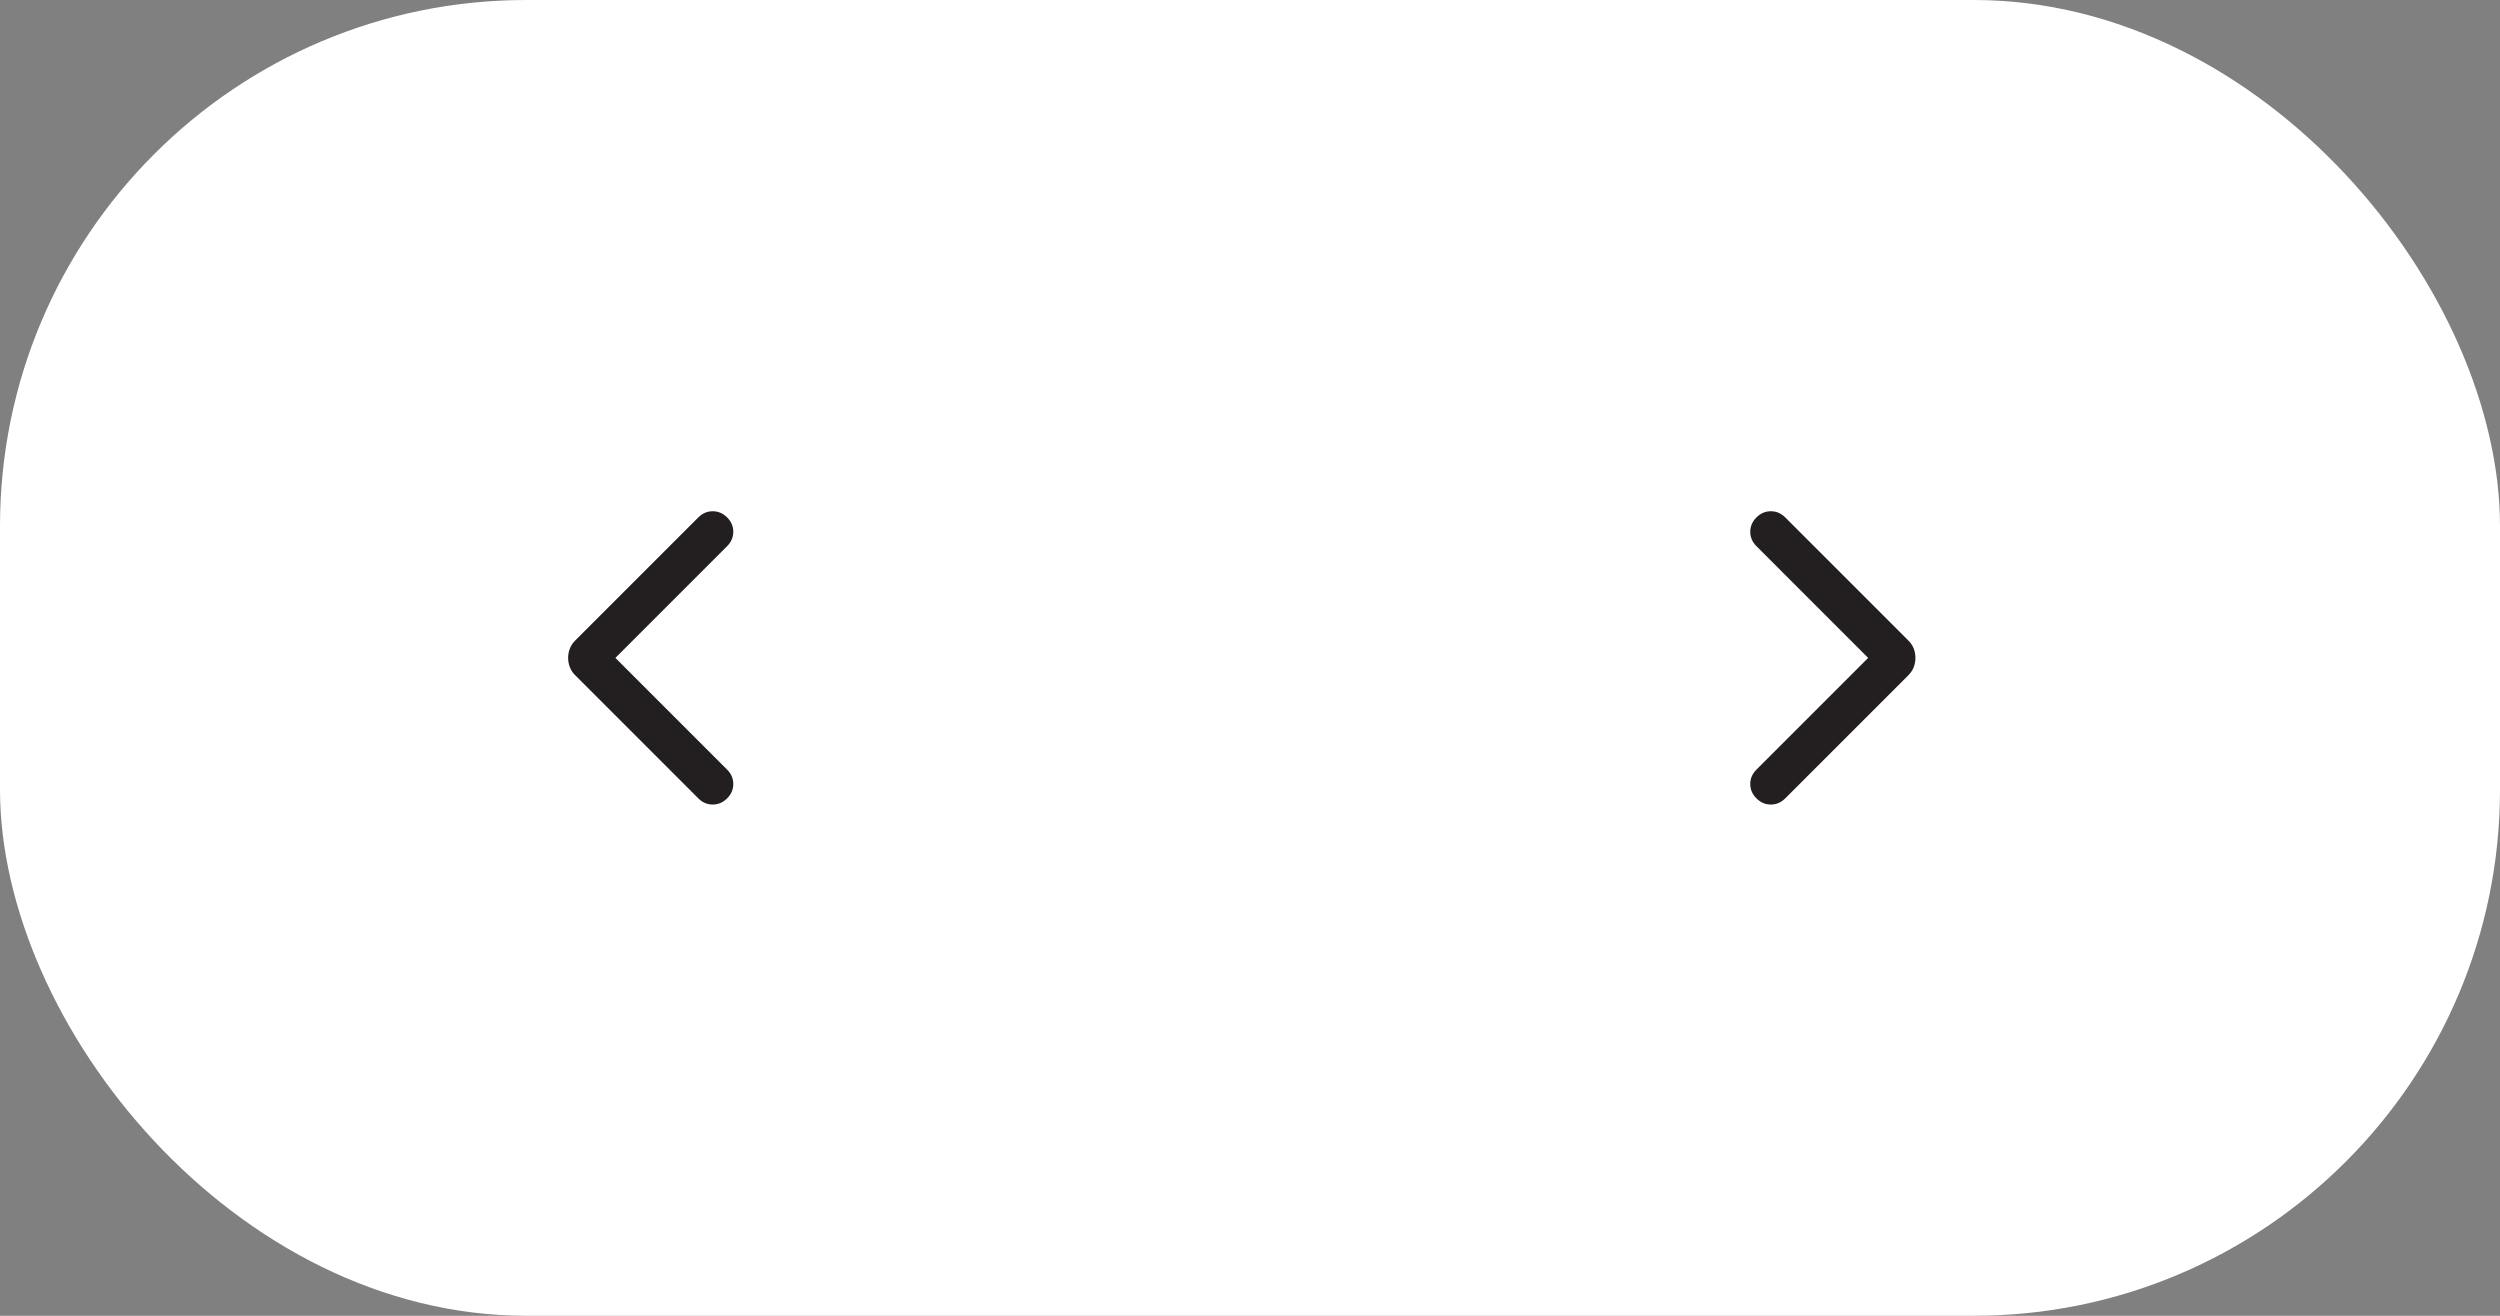 <svg xmlns="http://www.w3.org/2000/svg" width="76" height="40" viewBox="0 0 76 40" fill="none"><rect x="0" y="0" width="76" height="40" fill="#808080" stroke="none"/><rect width="76" height="40" rx="16" fill="white"></rect><mask id="mask0_119_2831" style="mask-type:alpha" maskUnits="userSpaceOnUse" x="10" y="10" width="20" height="20"><rect x="10" y="10" width="20" height="20" fill="#D9D9D9"></rect></mask><g mask="url(#mask0_119_2831)"><path d="M21.229 24.271L17.479 20.521C17.41 20.451 17.358 20.372 17.323 20.281C17.288 20.191 17.271 20.097 17.271 20C17.271 19.903 17.288 19.809 17.323 19.718C17.358 19.628 17.41 19.549 17.479 19.479L21.229 15.729C21.354 15.604 21.5 15.542 21.667 15.542C21.833 15.542 21.979 15.604 22.104 15.729C22.229 15.854 22.292 16 22.292 16.167C22.292 16.333 22.229 16.479 22.104 16.604L18.708 20L22.104 23.396C22.229 23.521 22.292 23.667 22.292 23.833C22.292 24 22.229 24.146 22.104 24.271C21.979 24.396 21.833 24.458 21.667 24.458C21.5 24.458 21.354 24.396 21.229 24.271Z" fill="#231F20"></path></g><mask id="mask1_119_2831" style="mask-type:alpha" maskUnits="userSpaceOnUse" x="46" y="10" width="20" height="20"><rect x="46" y="10" width="20" height="20" fill="#D9D9D9"></rect></mask><g mask="url(#mask1_119_2831)"><path d="M53.396 24.271C53.271 24.146 53.208 24 53.208 23.833C53.208 23.667 53.271 23.521 53.396 23.396L56.792 20L53.396 16.604C53.271 16.479 53.208 16.333 53.208 16.167C53.208 16 53.271 15.854 53.396 15.729C53.521 15.604 53.667 15.542 53.833 15.542C54 15.542 54.146 15.604 54.271 15.729L58.021 19.479C58.09 19.549 58.142 19.628 58.178 19.718C58.212 19.809 58.229 19.903 58.229 20C58.229 20.097 58.212 20.191 58.178 20.281C58.142 20.372 58.09 20.451 58.021 20.521L54.271 24.271C54.146 24.396 54 24.458 53.833 24.458C53.667 24.458 53.521 24.396 53.396 24.271Z" fill="#231F20"></path></g></svg>